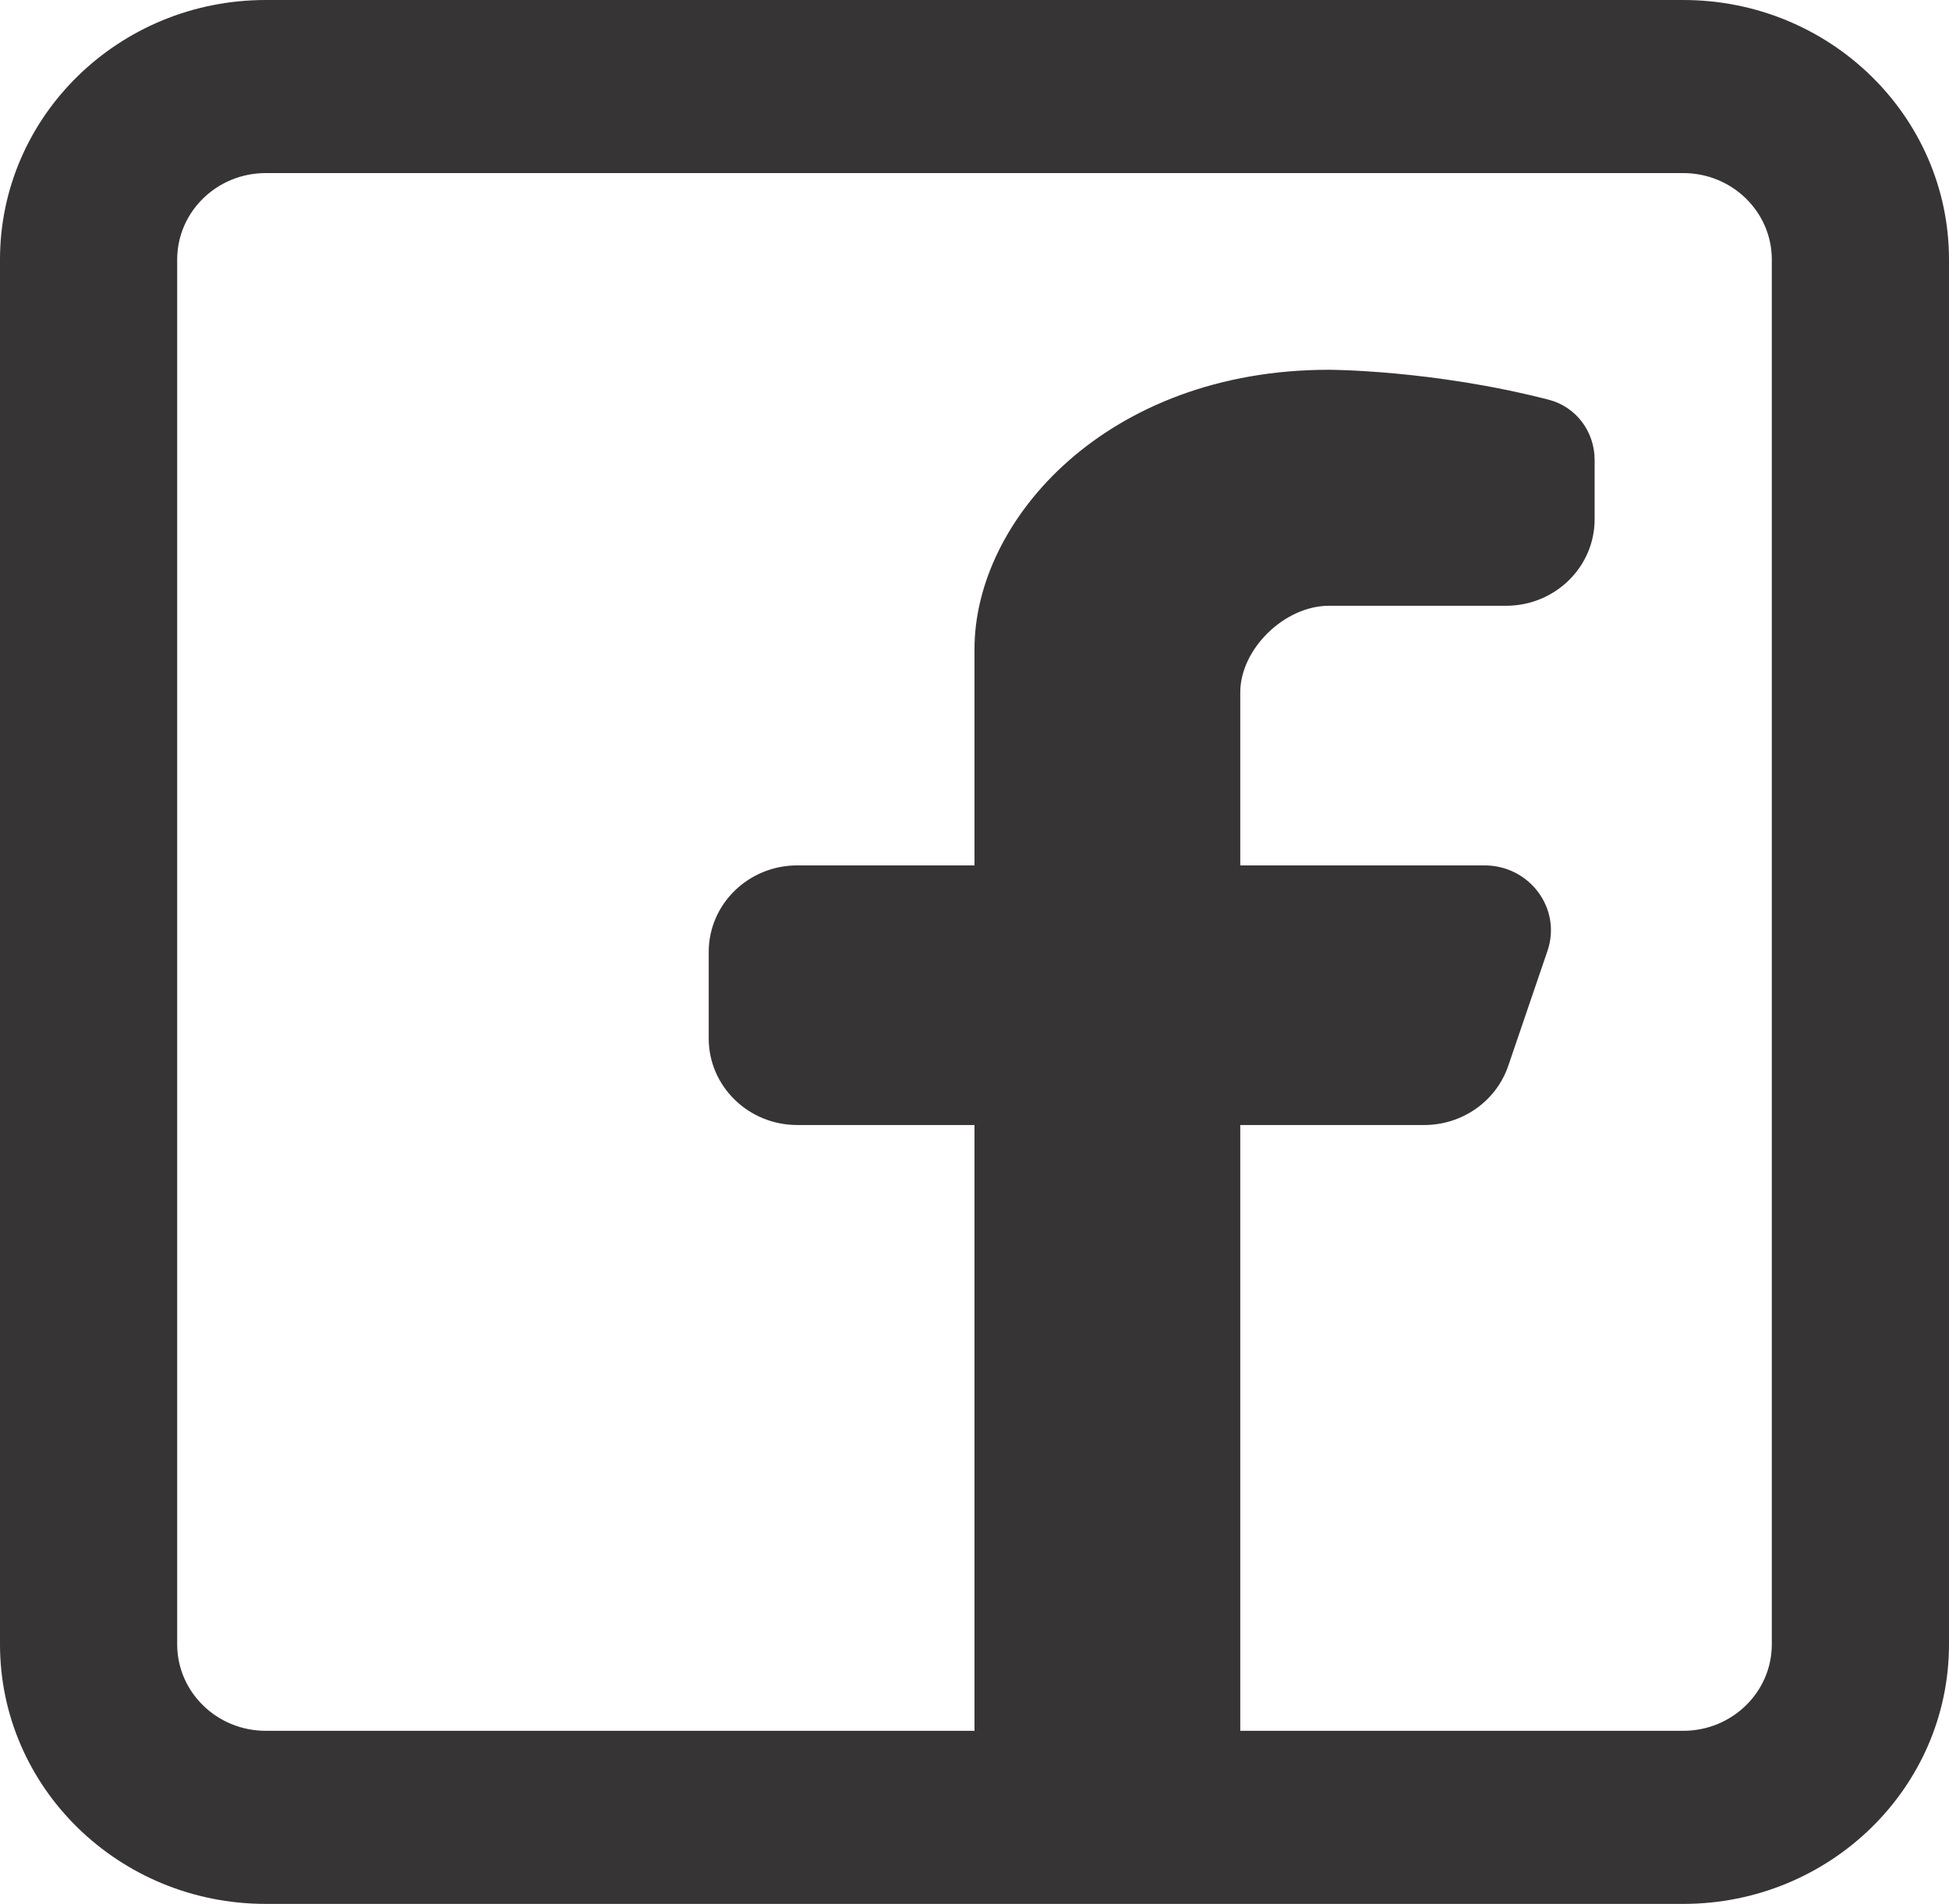 <?xml version="1.0" encoding="UTF-8"?>
<!DOCTYPE svg PUBLIC "-//W3C//DTD SVG 1.1//EN" "http://www.w3.org/Graphics/SVG/1.1/DTD/svg11.dtd">
<!-- Creator: CorelDRAW -->
<svg xmlns="http://www.w3.org/2000/svg" xml:space="preserve" width="189.618mm" height="185.209mm" version="1.1" style="shape-rendering:geometricPrecision; text-rendering:geometricPrecision; image-rendering:optimizeQuality; fill-rule:evenodd; clip-rule:evenodd"
viewBox="0 0 18961.8 18520.9"
 xmlns:xlink="http://www.w3.org/1999/xlink"
 xmlns:xodm="http://www.corel.com/coreldraw/odm/2003">
 <defs>
  <style type="text/css">
   <![CDATA[
    .fil0 {fill:#373435}
   ]]>
  </style>
 </defs>
 <g id="Layer_x0020_1">
  <path class="fil0" d="M16376.1 0c1428.08,0 2585.7,1130.74 2585.7,2525.57l0 13469.76c0,1394.87 -1157.62,2525.57 -2585.7,2525.57l-13790.4 0c-1428.04,0 -2585.7,-1130.7 -2585.7,-2525.57l0 -13469.76c0,-1394.83 1157.66,-2525.57 2585.7,-2525.57l13790.4 0zm0 1683.72c476.02,0 861.9,376.91 861.9,841.85l0 13469.76c0,464.95 -385.88,841.85 -861.9,841.85l-4309.5 0 0 -5893.1 1789.48 0c370.96,0 700.29,-231.85 817.68,-575.66l381.82 -1118.83c139.55,-408.89 -172.04,-831.08 -613.23,-831.08l-2375.75 0 0 -1683.7c0,-420.94 430.95,-841.86 861.9,-841.86l1723.8 0c476.02,0 861.9,-376.92 861.9,-841.86l0 -577.51c0,-271.93 -177.81,-515.74 -447.06,-585.14 -1129.79,-291.21 -2138.64,-291.21 -2138.64,-291.21 -2154.75,0 -3447.6,1453.86 -3447.6,2716.64l0 2104.64 -1723.8 0c-476.01,0 -861.9,376.89 -861.9,841.85l0 841.87c0,464.95 385.88,841.85 861.9,841.85l1723.8 0 0 5893.1 -6895.2 0c-476.01,0 -861.9,-376.9 -861.9,-841.85l0 -13469.76c0,-464.94 385.89,-841.85 861.9,-841.85l13790.4 0z"/>
 </g>
</svg>
